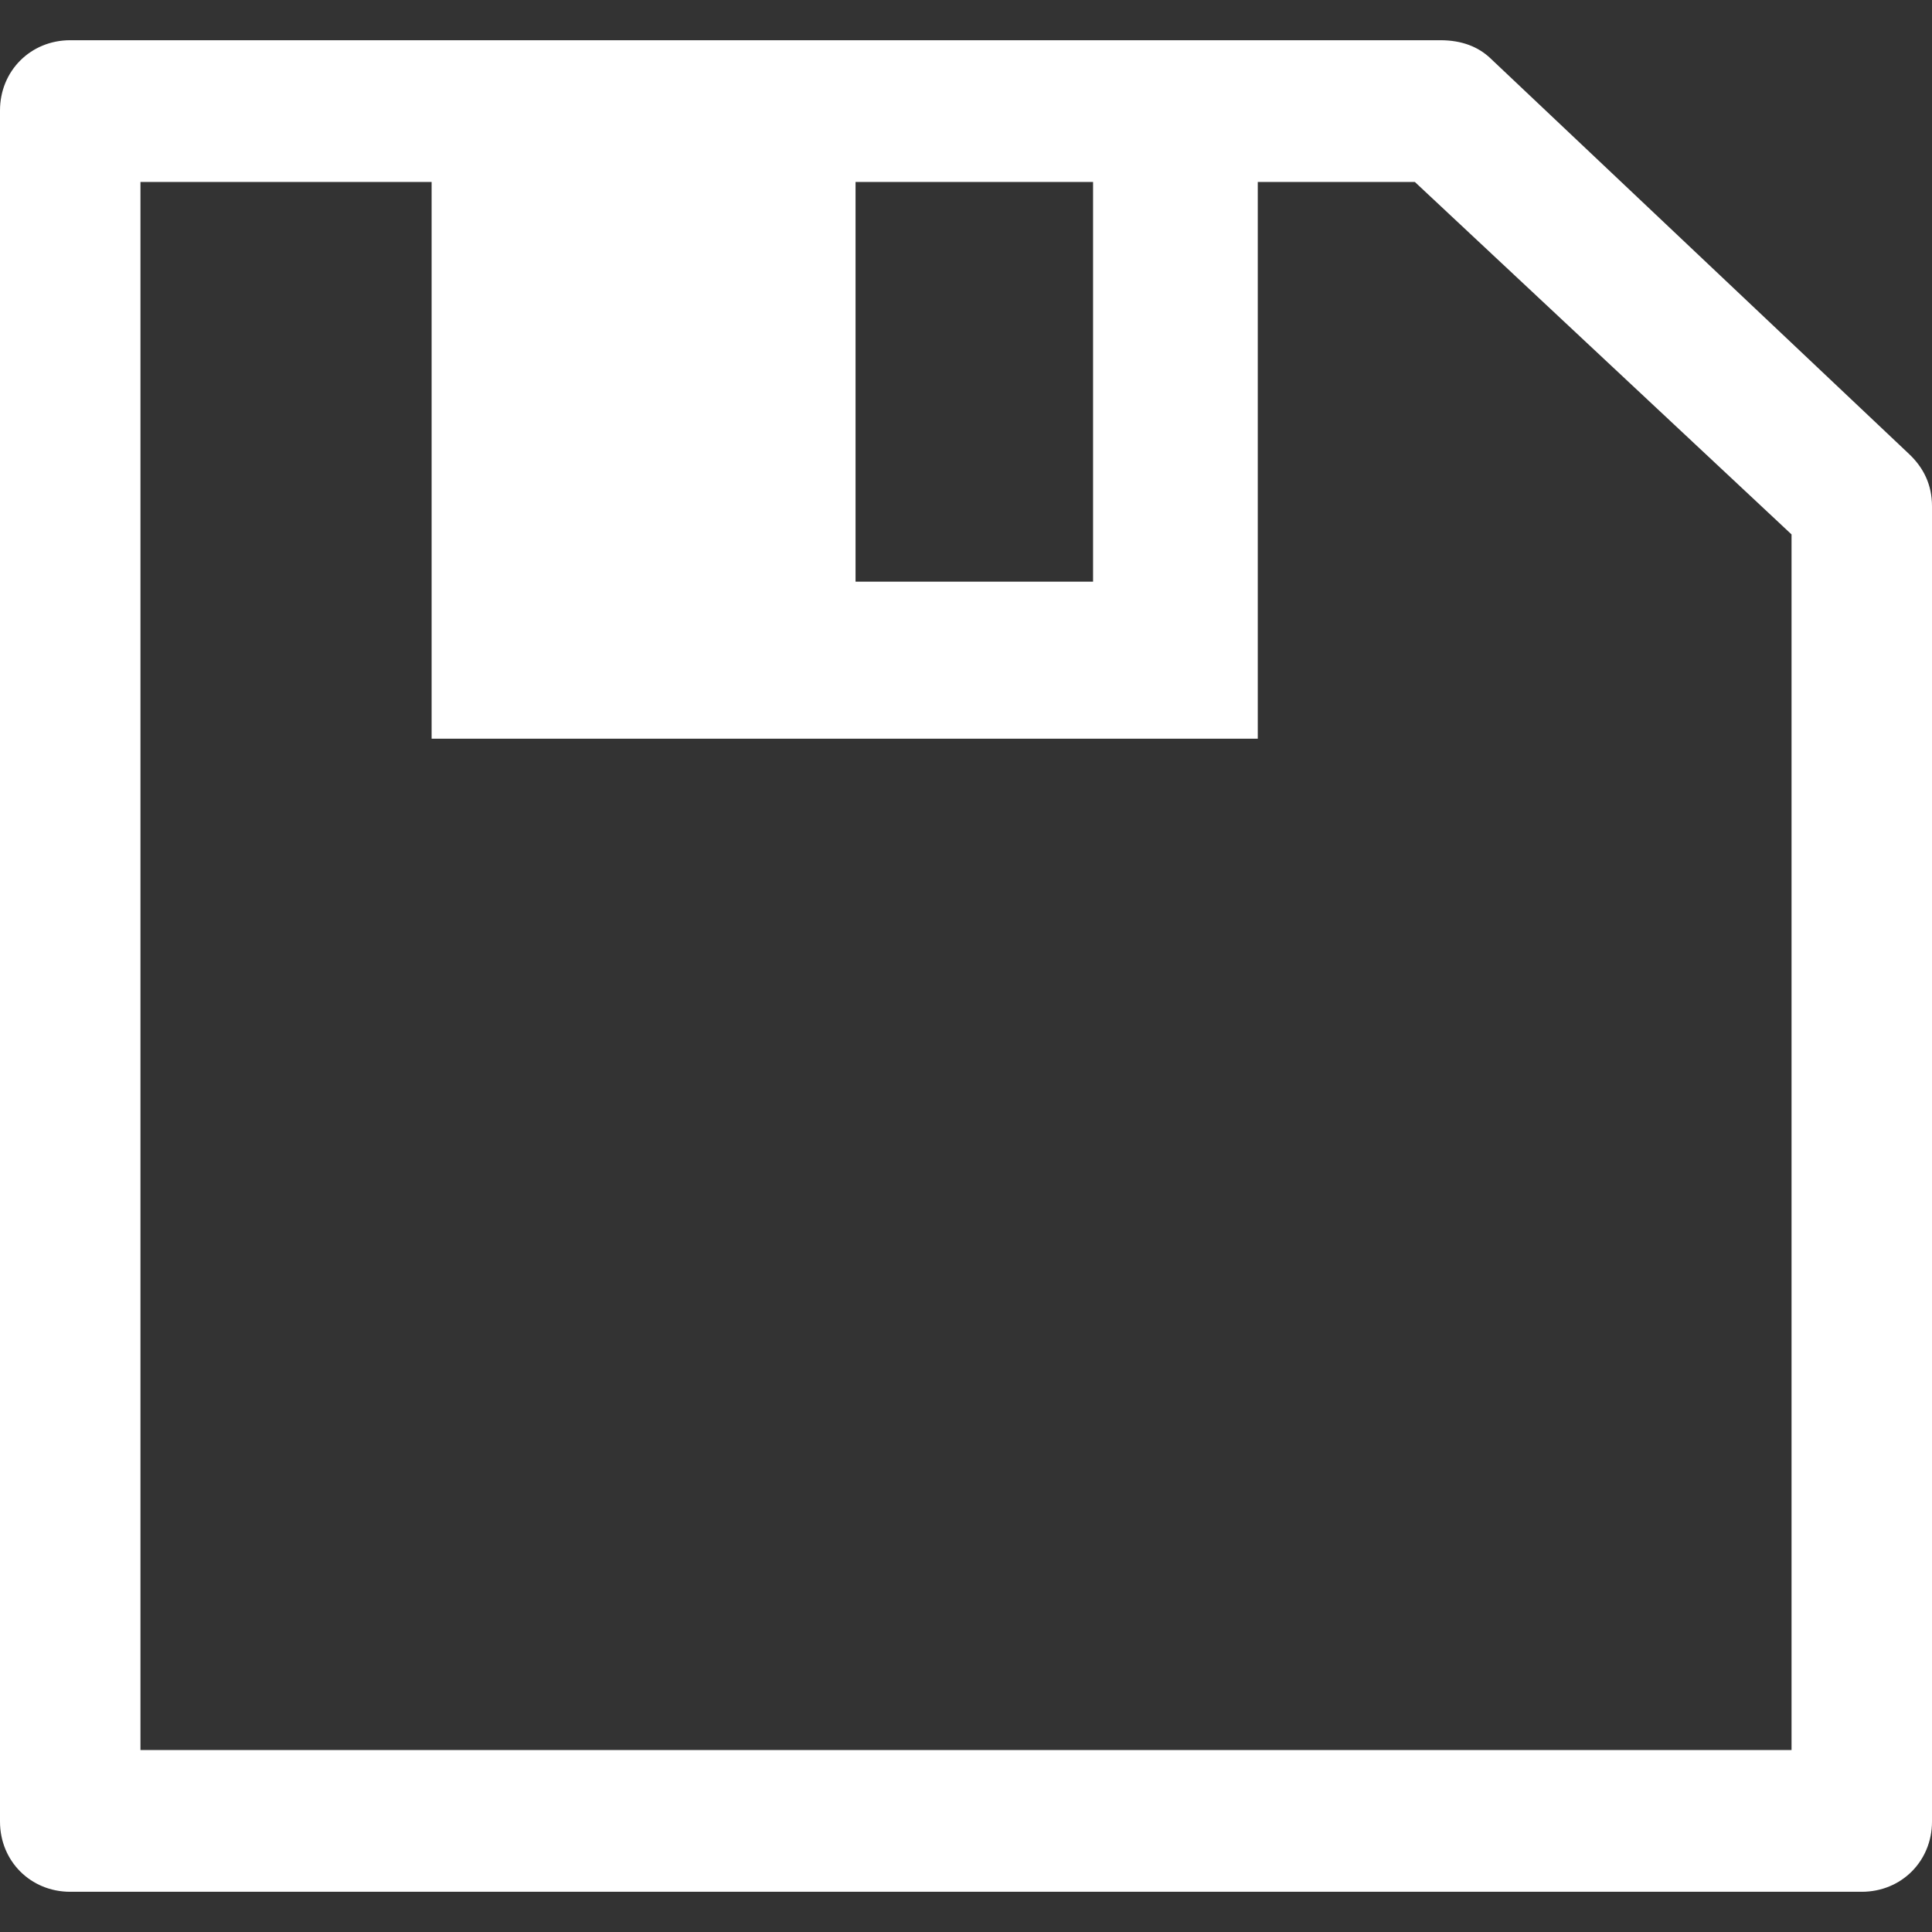 <?xml version="1.0" encoding="iso-8859-1"?>
<!-- Generator: Adobe Illustrator 16.0.0, SVG Export Plug-In . SVG Version: 6.00 Build 0)  -->
<!DOCTYPE svg PUBLIC "-//W3C//DTD SVG 1.1//EN" "http://www.w3.org/Graphics/SVG/1.1/DTD/svg11.dtd">
<svg xmlns="http://www.w3.org/2000/svg" xmlns:xlink="http://www.w3.org/1999/xlink" version="1.1" id="Capa_1" x="0px" y="0px" width="512px" height="512px" viewBox="0 0 612 612" style="enable-background:new 0 0 612 612;" xml:space="preserve">
<rect x="0" y="0" width="612" height="612" fill="#333333" stroke="none"/>
<g>
	<path d="M604.717,143.795L472.05,18.402c-3.745-3.529-8.905-5.661-15.783-5.661H22.247C9.708,12.741,0,22.449,0,34.988v542.025   c0,12.538,9.708,22.246,22.247,22.246h567.507c12.538,0,22.246-9.708,22.246-22.246V160.38   C612,153.503,609.308,148.135,604.717,143.795z M271.012,57.64h75.24v126.609h-75.24V57.64z M567.507,554.36H44.493V57.64h92.23   v176.357h261.701V57.64h49.757l119.326,111.646V554.36z" fill="#FFFFFF"/>
</g>
<g>
</g>
<g>
</g>
<g>
</g>
<g>
</g>
<g>
</g>
<g>
</g>
<g>
</g>
<g>
</g>
<g>
</g>
<g>
</g>
<g>
</g>
<g>
</g>
<g>
</g>
<g>
</g>
<g>
</g>
</svg>
